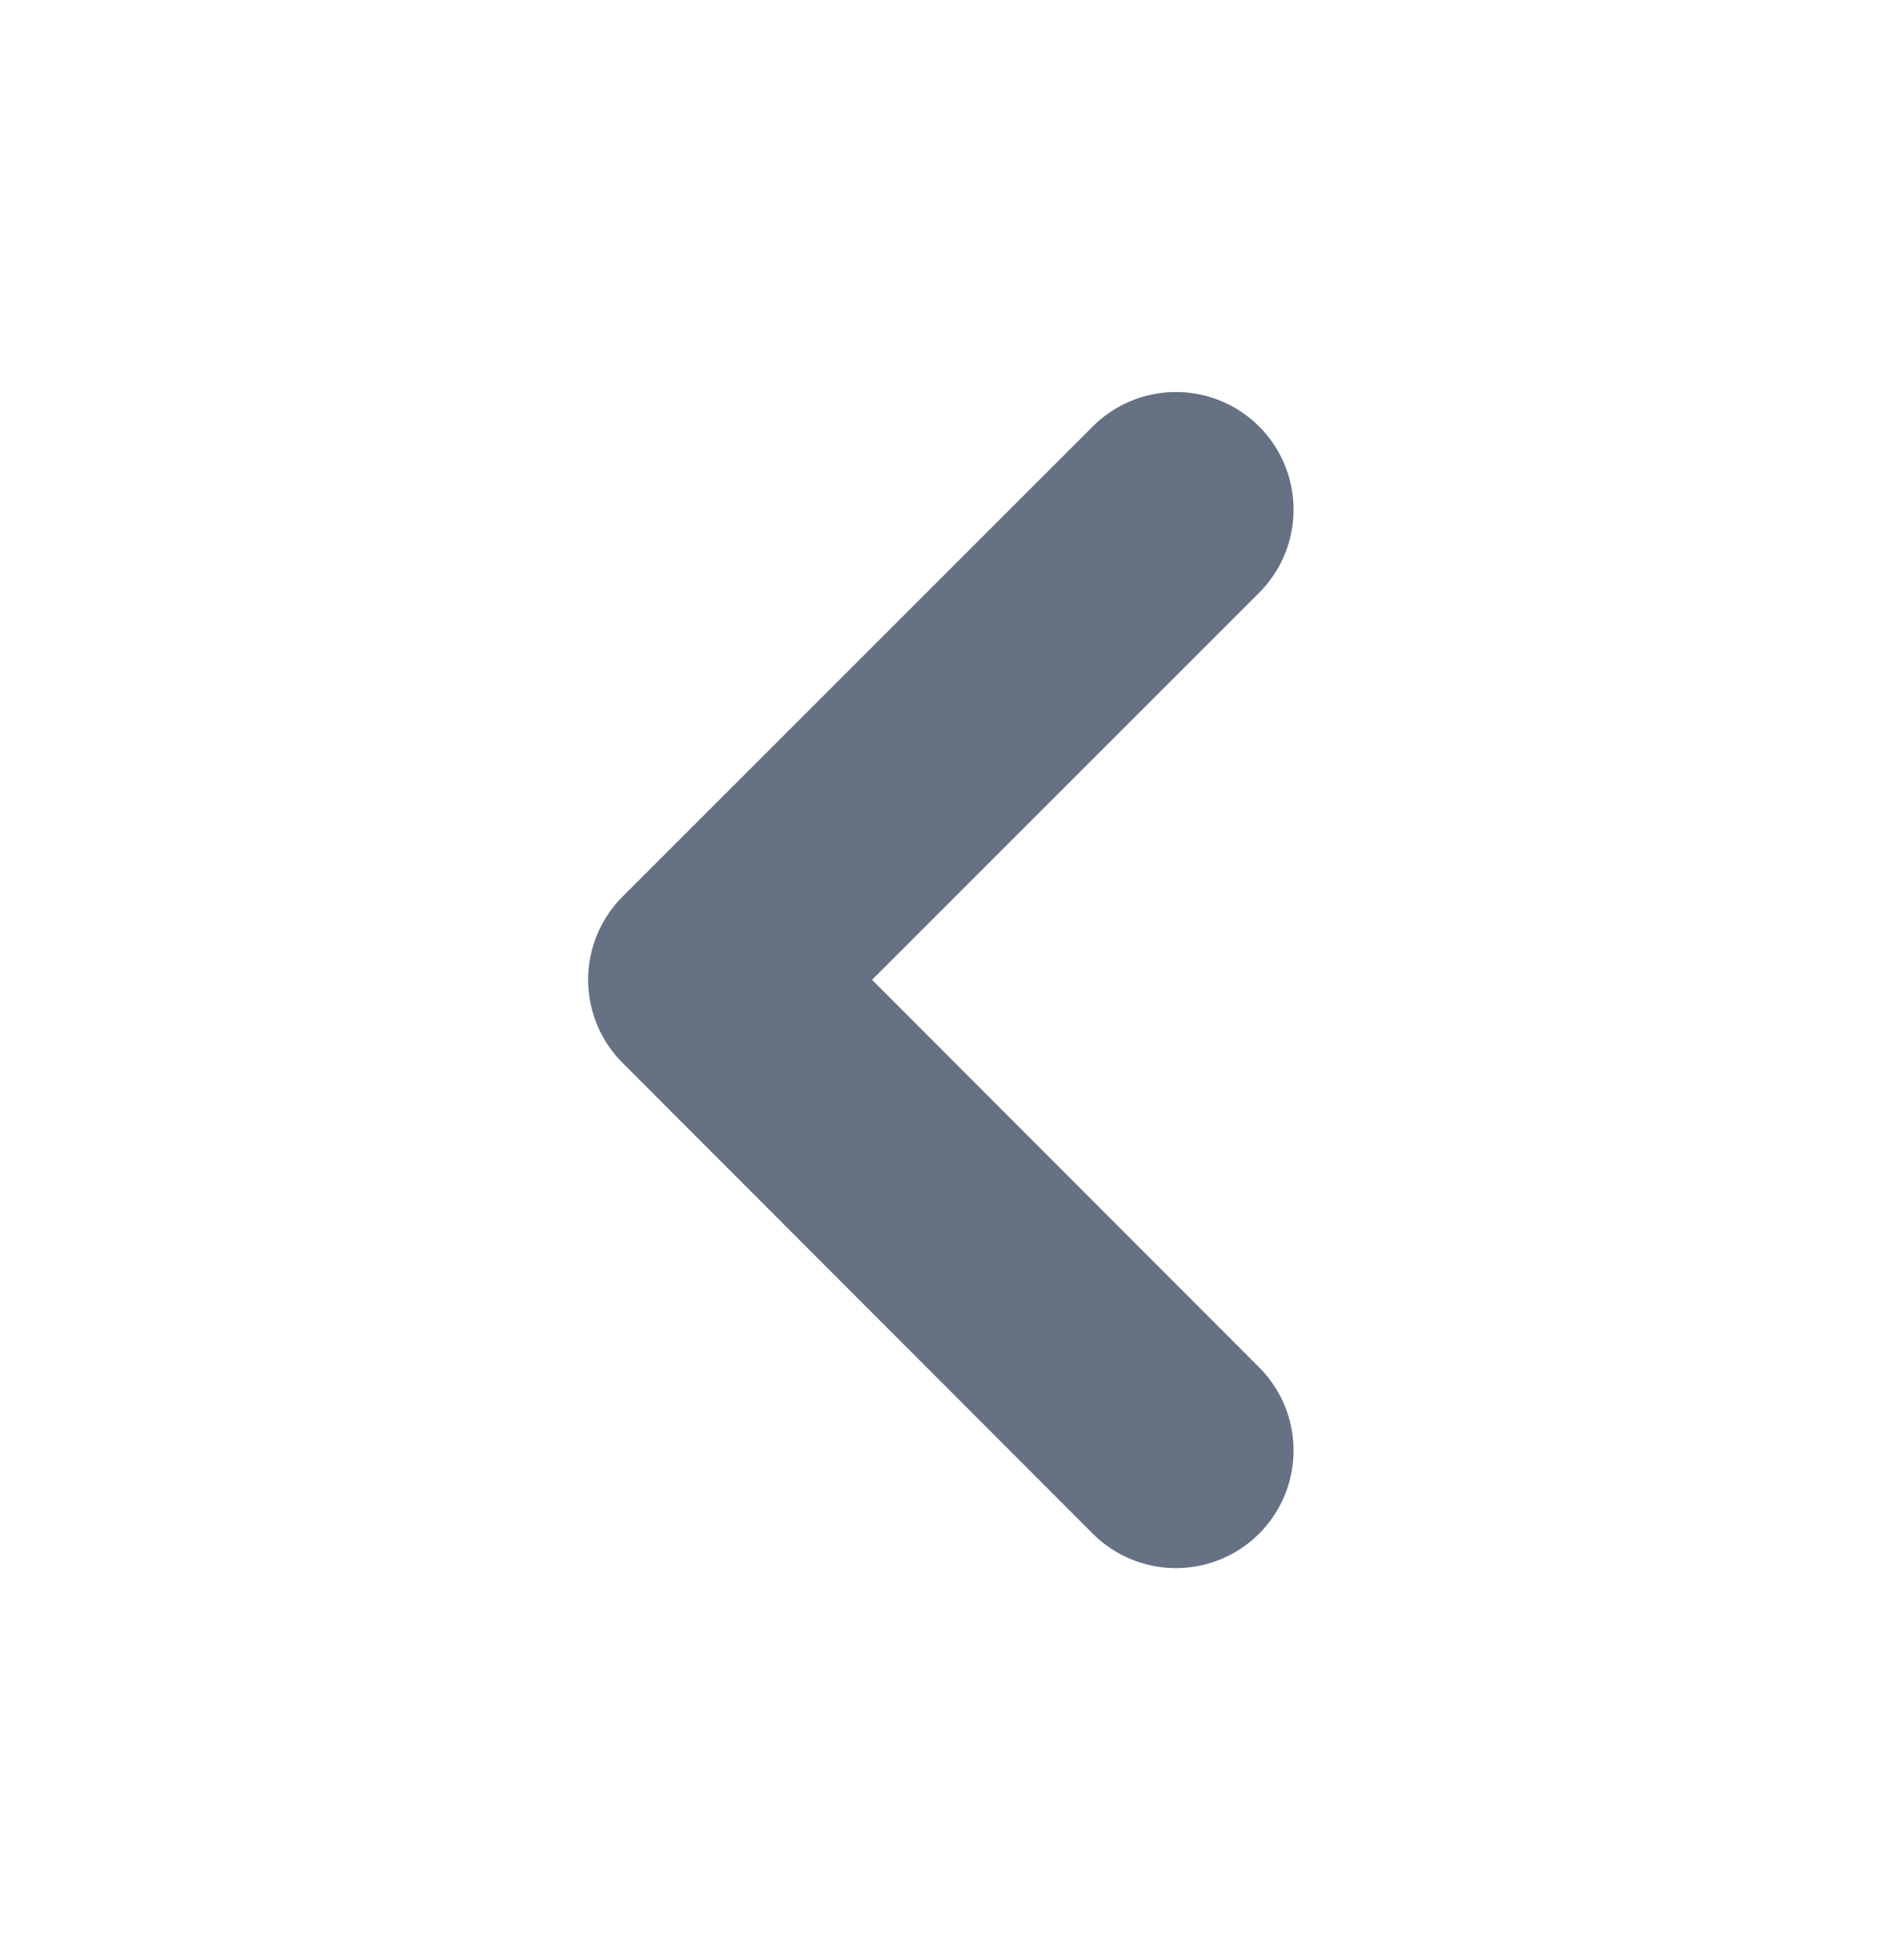 <svg width="24" height="25" viewBox="0 0 24 25" fill="none" xmlns="http://www.w3.org/2000/svg">
<path d="M14.996 18.5L9 12.496L14.996 6.5" stroke="#667284" stroke-width="3" stroke-linecap="round" stroke-linejoin="round"/>
</svg>
